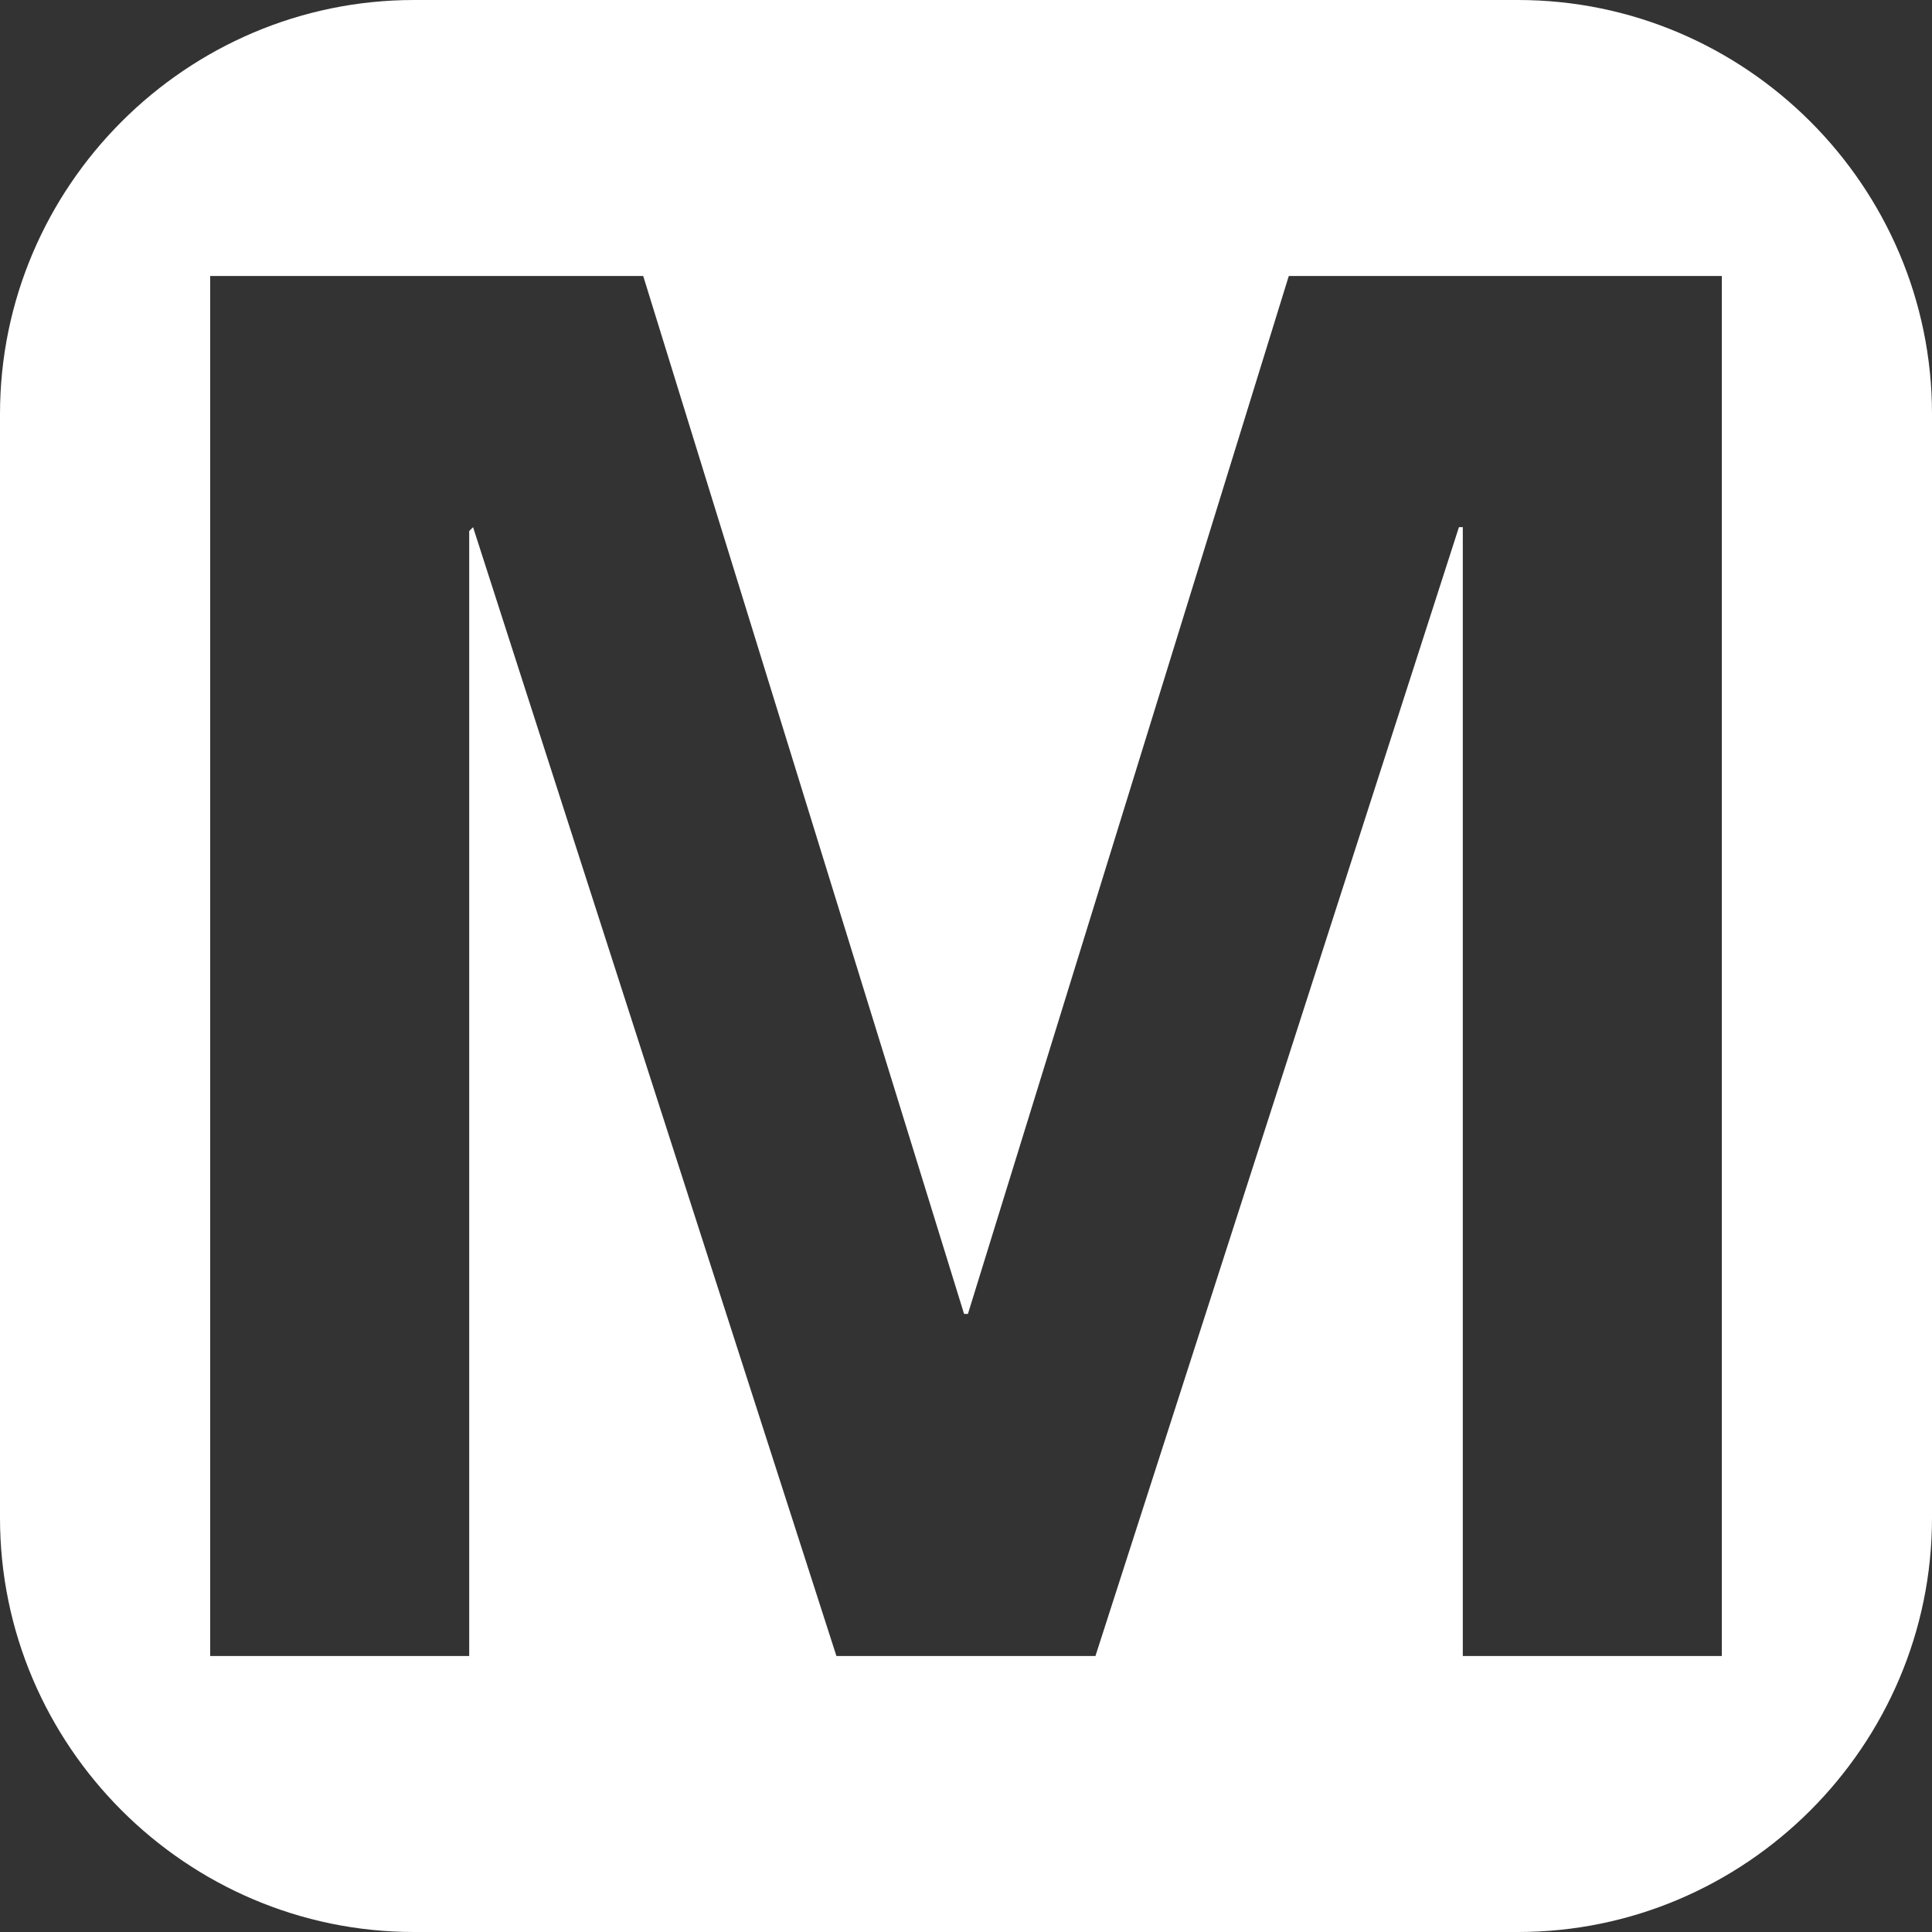 <?xml version="1.0" encoding="utf-8"?>
<!-- Generator: Adobe Illustrator 21.1.0, SVG Export Plug-In . SVG Version: 6.00 Build 0)  -->
<svg version="1.1" id="Layer_1" xmlns="http://www.w3.org/2000/svg" xmlns:xlink="http://www.w3.org/1999/xlink" x="0px" y="0px"
	 width="14px" height="14px" viewBox="0 0 14 14" enable-background="new 0 0 14 14" xml:space="preserve">
<rect x="0" y="0" width="14" height="14" fill="#333333" stroke="none"/>
<path fill="#FFFFFF" d="M11,0H3C1.35,0,0,1.35,0,3v8c0,1.65,1.35,3,3,3h8c1.65,0,3-1.35,3-3V3C14,1.35,12.65,0,11,0z M12.477,12H10.6V3.82h-0.028
	L7.938,12H6.061L3.428,3.82L3.4,3.848V12H1.523V2h3.138l2.325,7.521h0.028L9.339,2h3.138V12z"/>
</svg>
